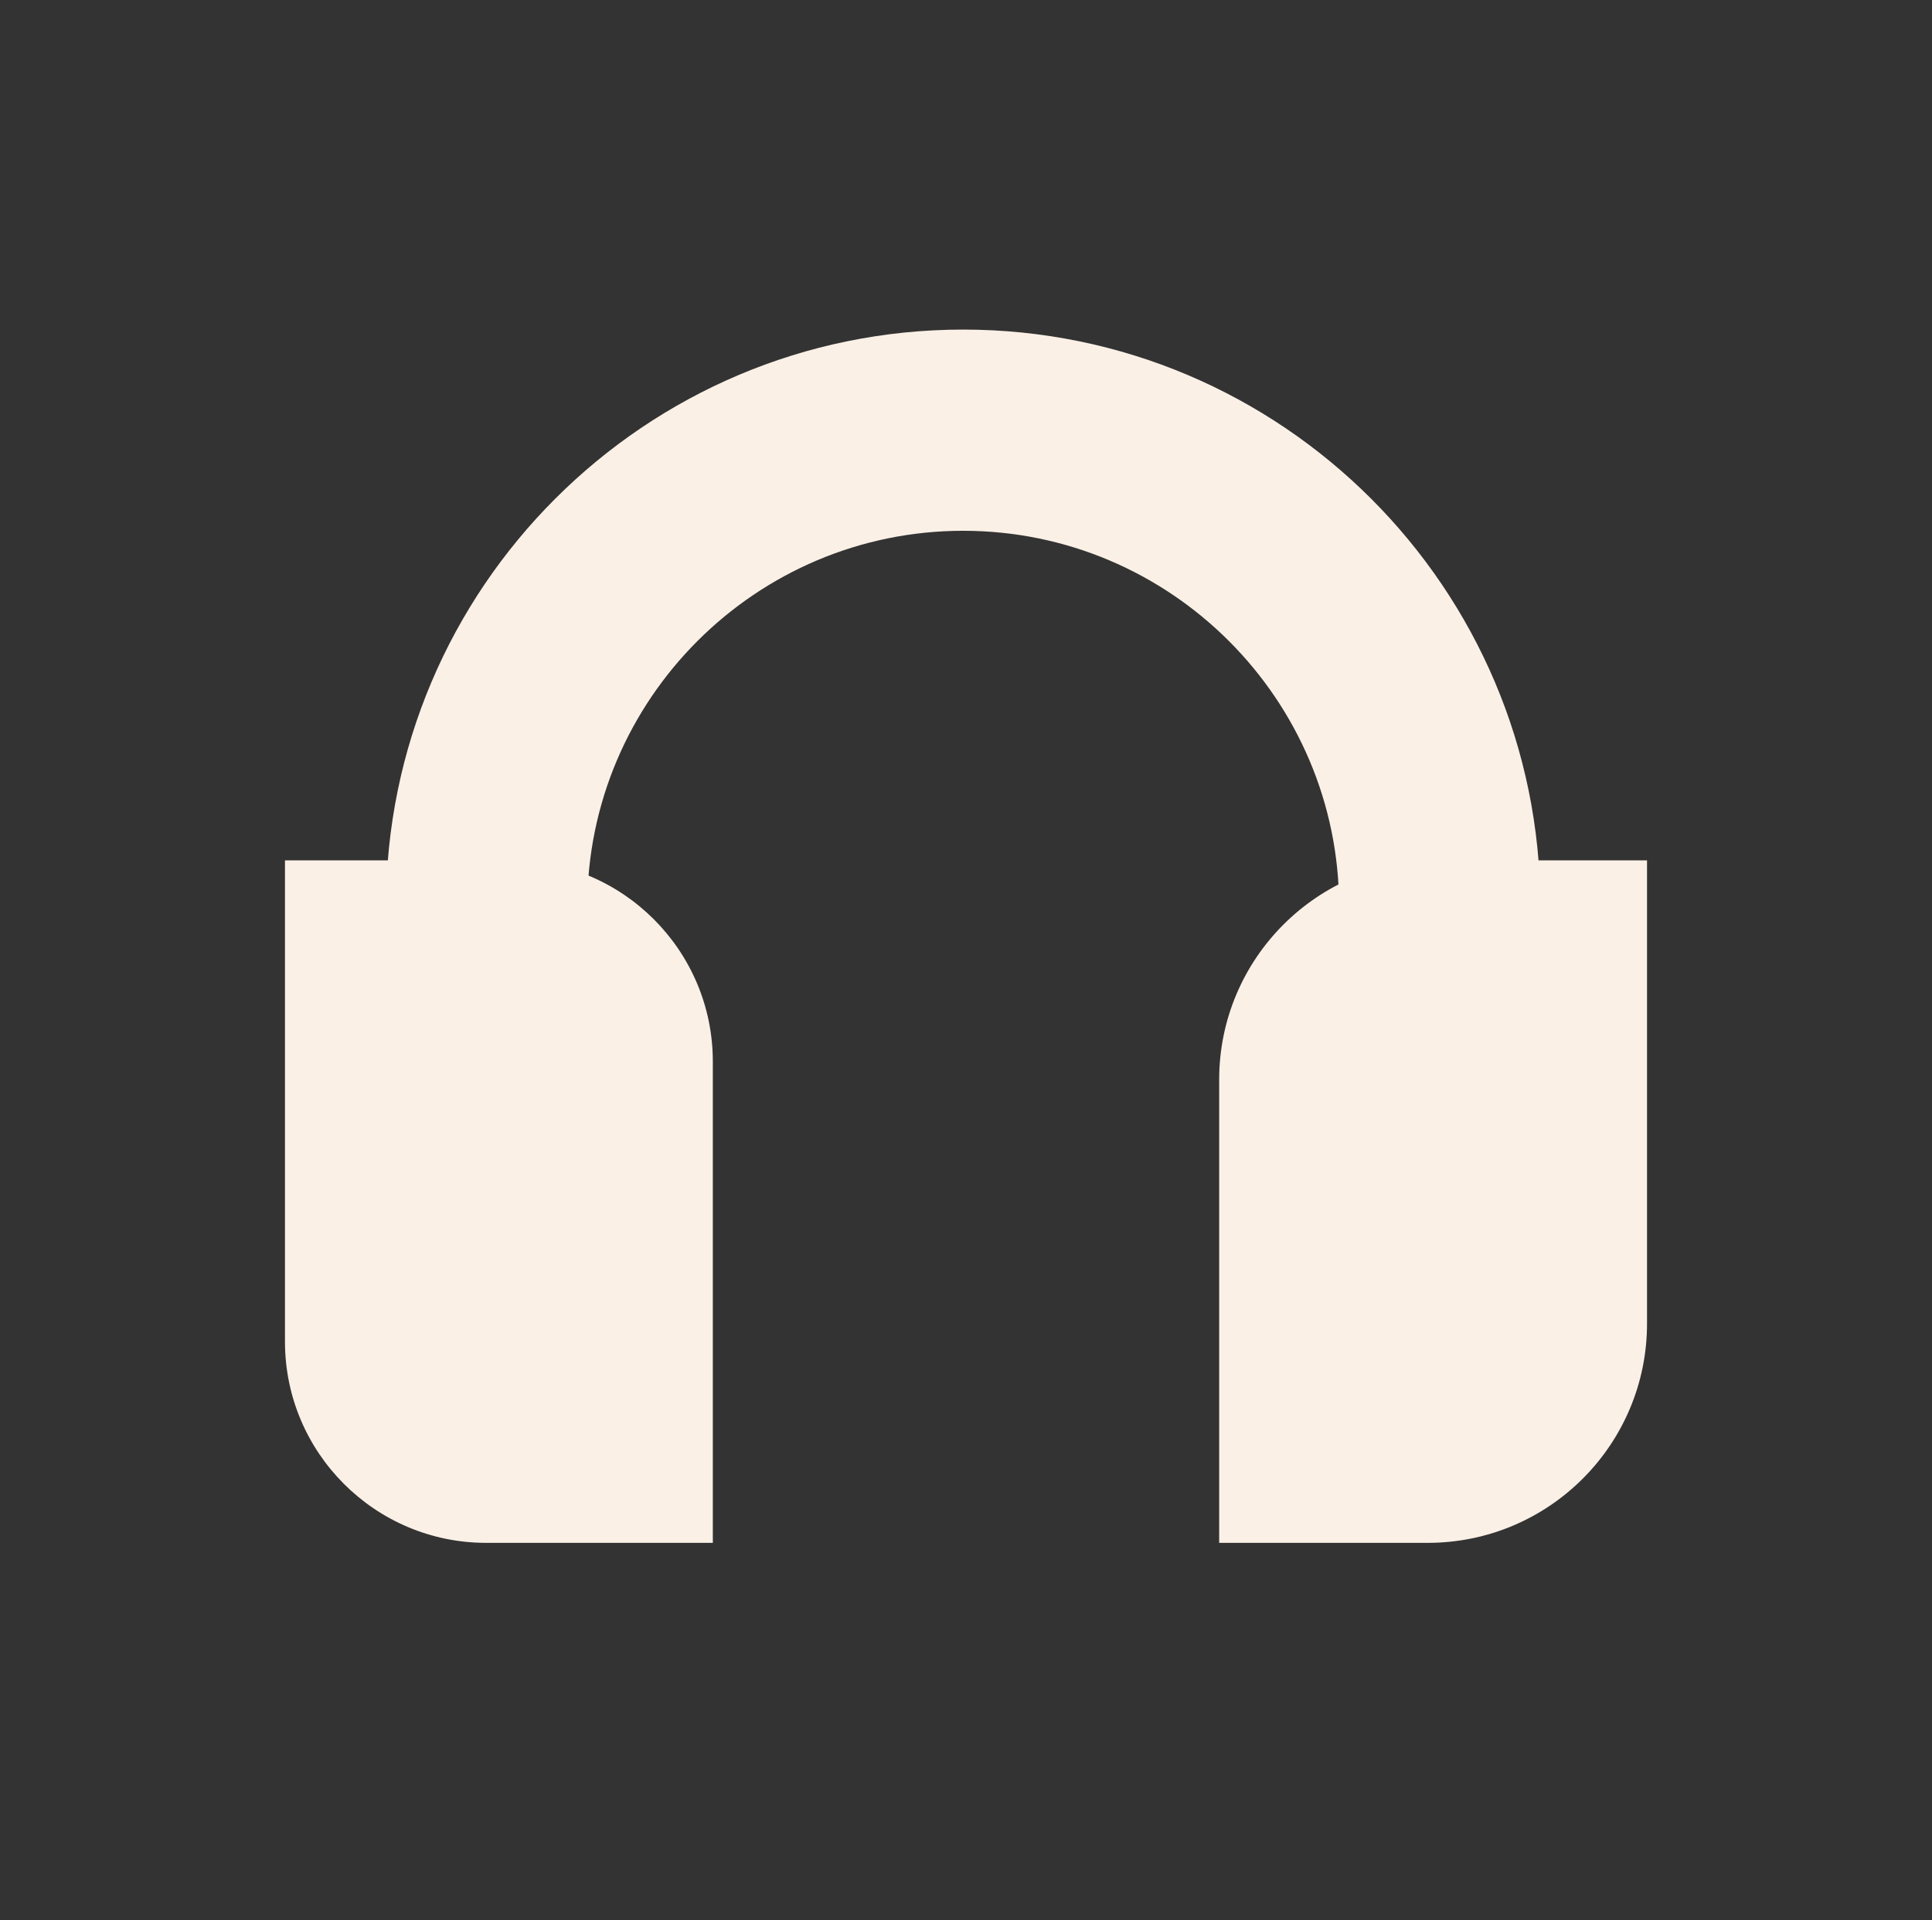 <?xml version="1.0" encoding="UTF-8"?>
<svg id="content" xmlns="http://www.w3.org/2000/svg" viewBox="0 0 48 47.72">
  <rect x="0" y="0" width="48" height="47.72" fill="#333333" stroke="none"/>
  <defs>
    <style>
      .cls-1 {
        fill: linen;
        stroke-width: 0px;
      }
    </style>
  </defs>
  <path class="cls-1" d="M7.08,21.38h5.63c2.76,0,5,2.24,5,5v11.96h-5.63c-2.76,0-5-2.24-5-5v-11.96h0Z"/>
  <path class="cls-1" d="M35.74,21.38h5.18v11.51c0,3.01-2.44,5.45-5.45,5.45h-5.18v-11.51c0-3.01,2.44-5.45,5.45-5.45Z"/>
  <path class="cls-1" d="M38.27,22.53h-5c0-5.15-4.19-9.34-9.34-9.34s-9.34,4.19-9.34,9.34h-5c0-7.91,6.43-14.34,14.34-14.34s14.34,6.43,14.34,14.34Z"/>
</svg>